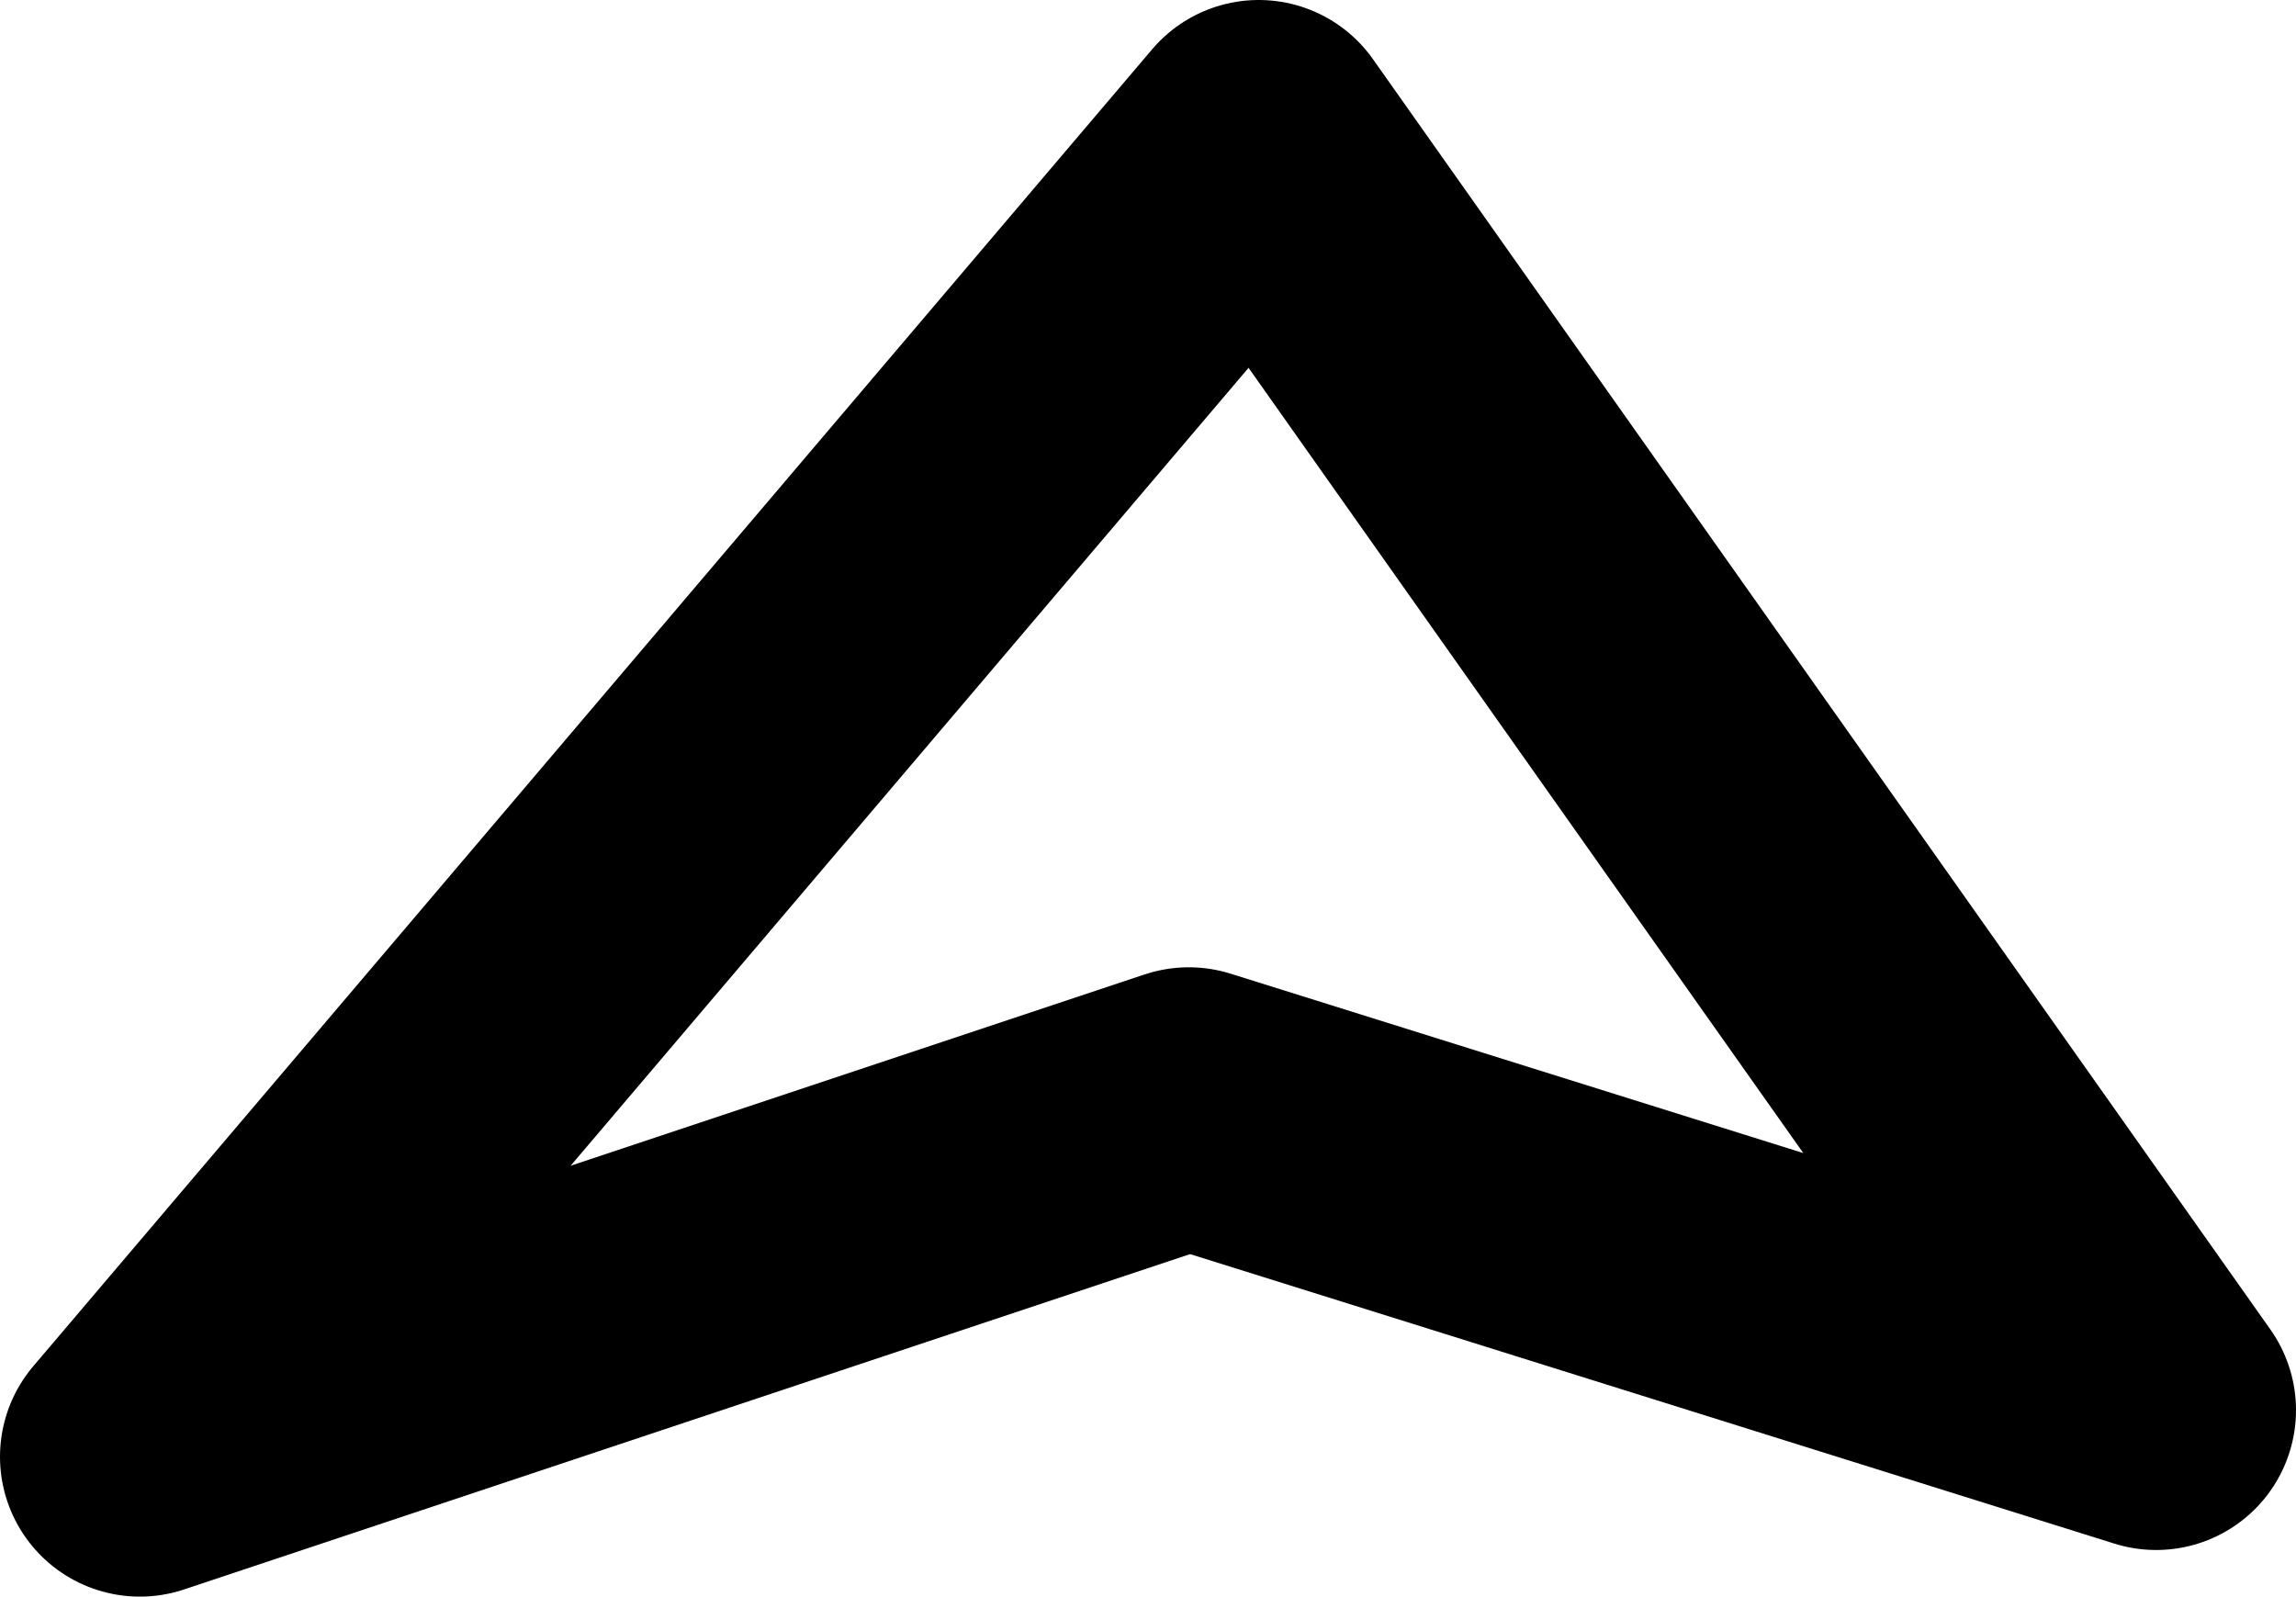 <?xml version="1.0" encoding="UTF-8" standalone="no"?>
<svg xmlns:xlink="http://www.w3.org/1999/xlink" height="6.85px" width="9.85px" xmlns="http://www.w3.org/2000/svg">
  <g transform="matrix(1.0, 0.0, 0.0, 1.0, 4.95, 3.45)">
    <path d="M0.45 -2.85 L-4.35 2.8 0.15 1.3 4.3 2.6 0.45 -2.85 Z" fill="none" stroke="#000000" stroke-linecap="round" stroke-linejoin="round" stroke-width="1.2"/>
  </g>
</svg>
